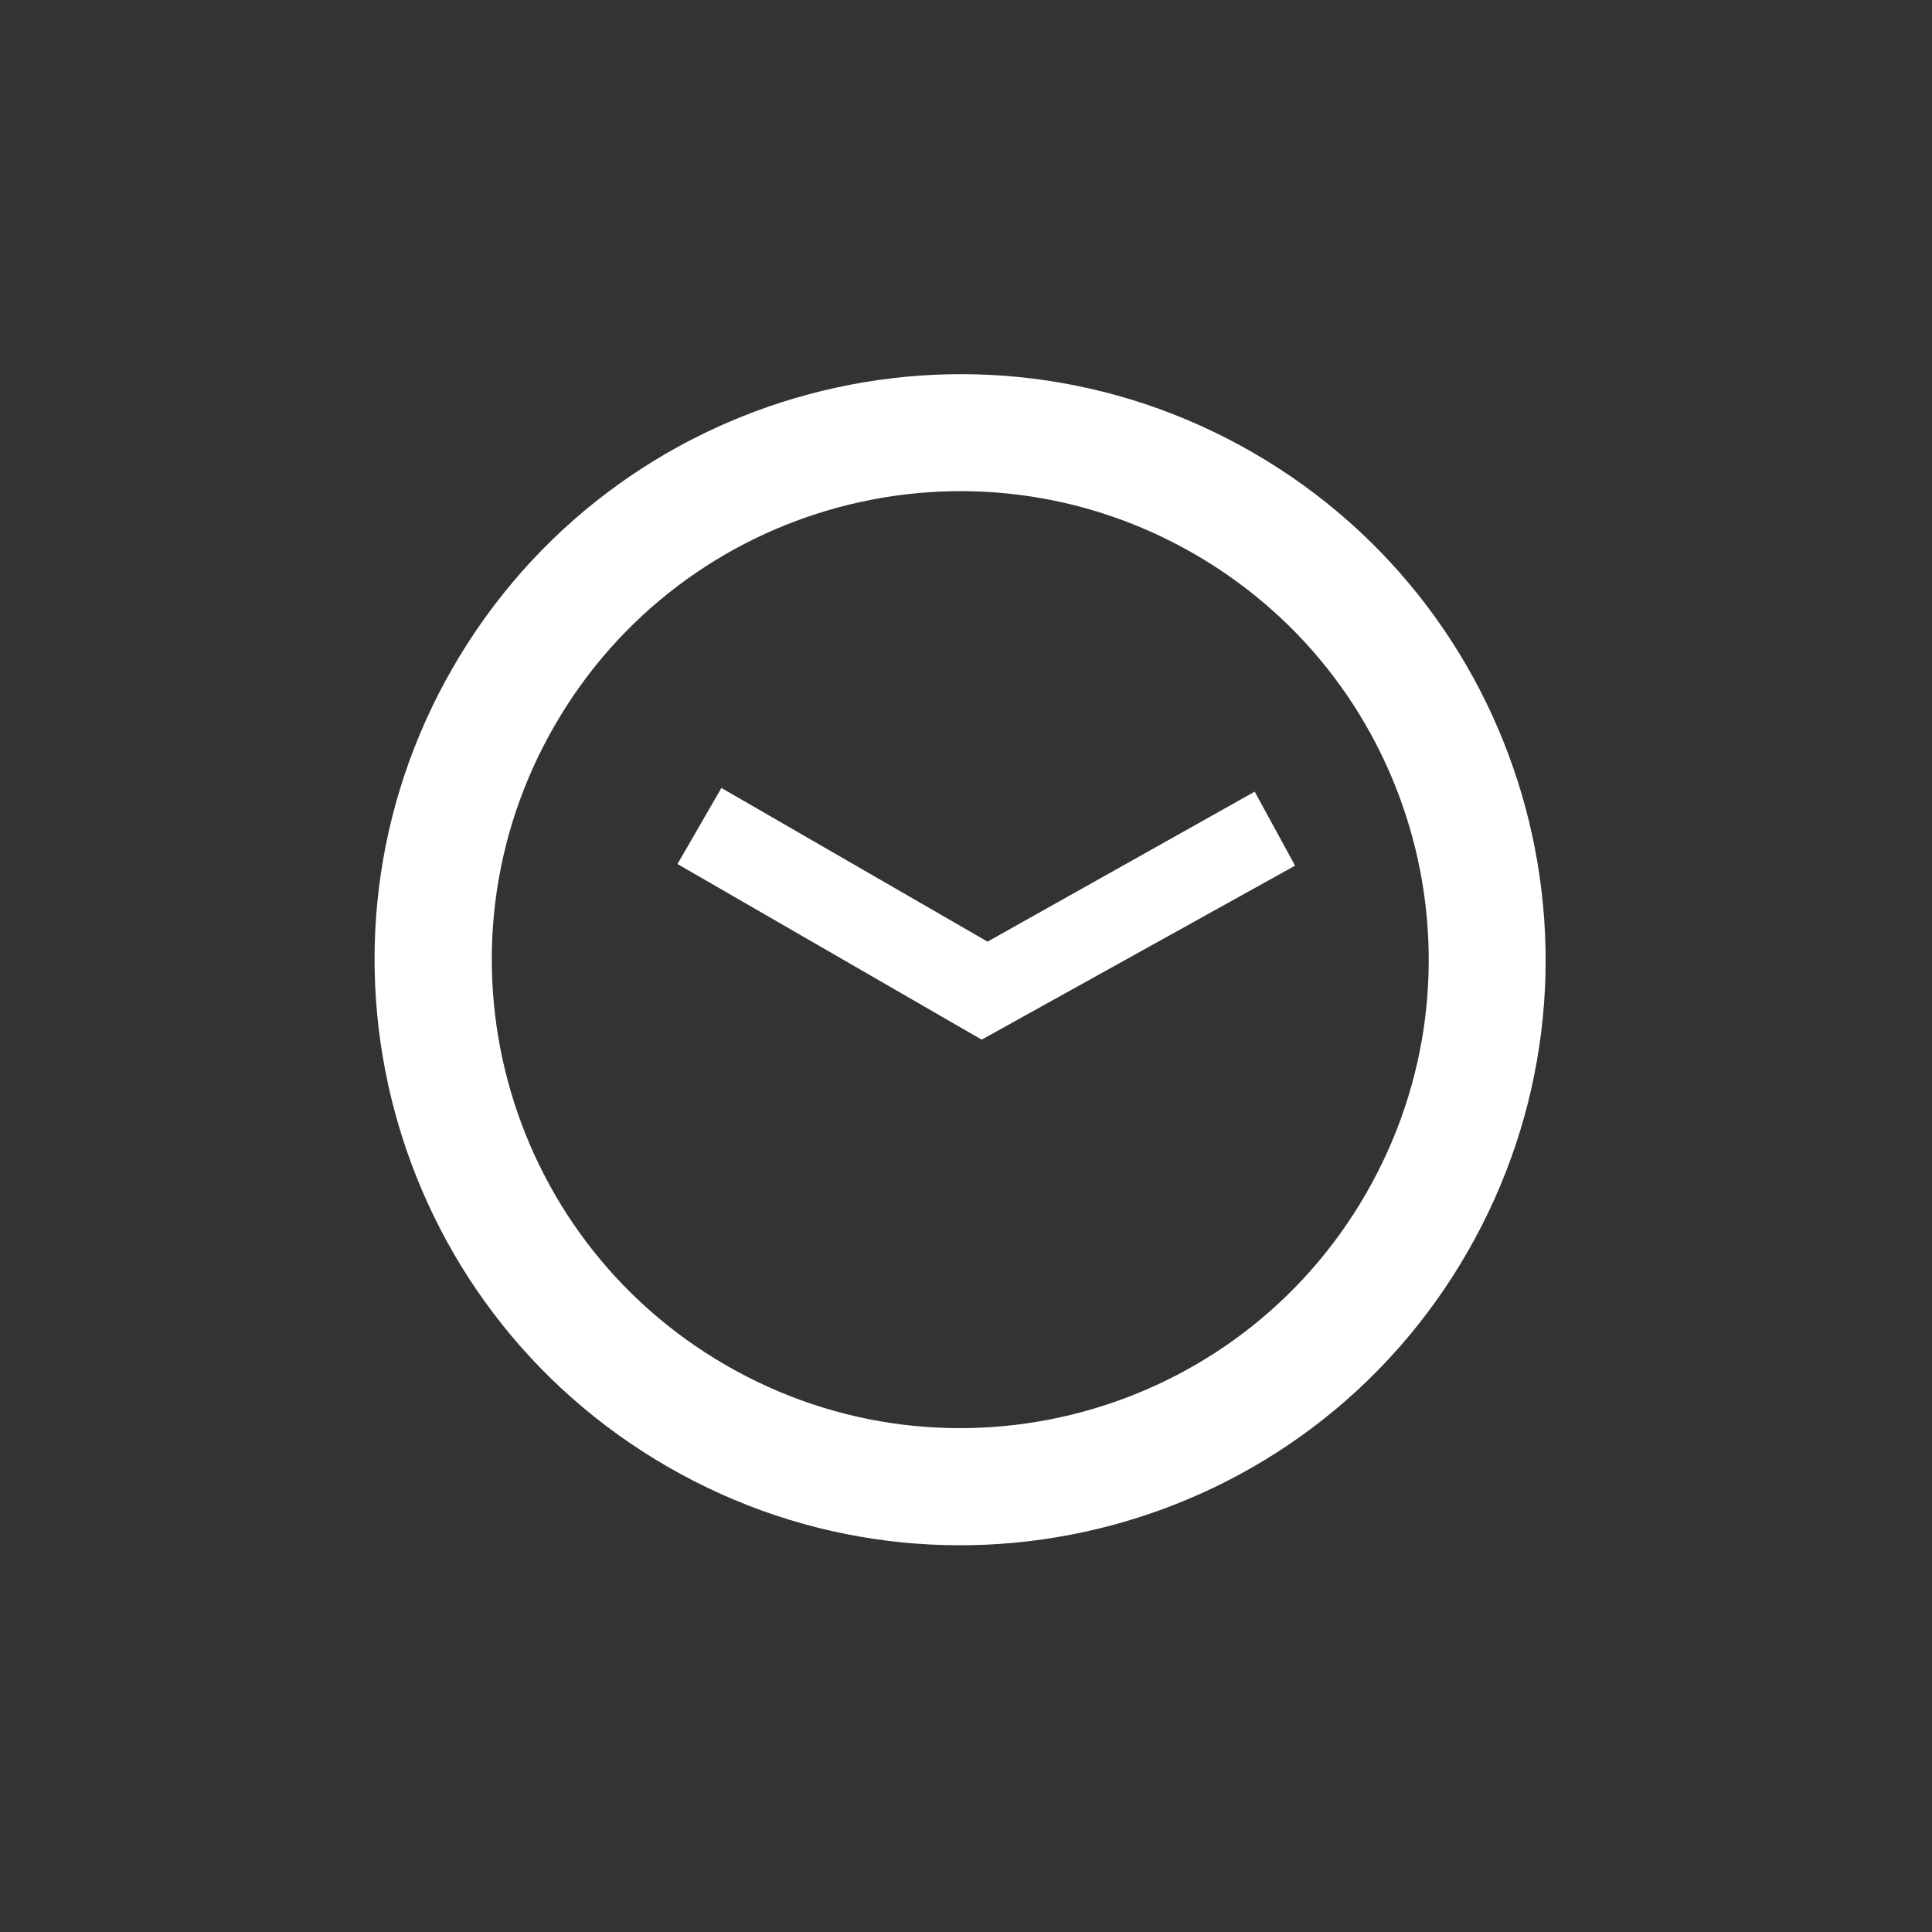<svg width="33" height="33" viewBox="0 0 33 33" fill="none" xmlns="http://www.w3.org/2000/svg">
<rect x="0" y="0" width="33" height="33" fill="#333333" stroke="none"/>
<path d="M7.737 11.4C4.977 16.181 6.621 22.292 11.402 25.052C16.182 27.812 22.297 26.181 25.057 21.4C27.822 16.611 26.182 10.491 21.402 7.731C16.622 4.971 10.502 6.611 7.737 11.4ZM23.33 20.392C21.12 24.22 16.23 25.53 12.402 23.32C8.574 21.11 7.264 16.22 9.474 12.392C11.684 8.564 16.574 7.253 20.402 9.463C24.23 11.674 25.54 16.564 23.33 20.392Z" fill="white"/>
<path d="M12.322 13.459L11.572 14.758L16.768 17.758L22.121 14.786L21.431 13.522L16.868 16.084L12.322 13.459Z" fill="white"/>
</svg>

